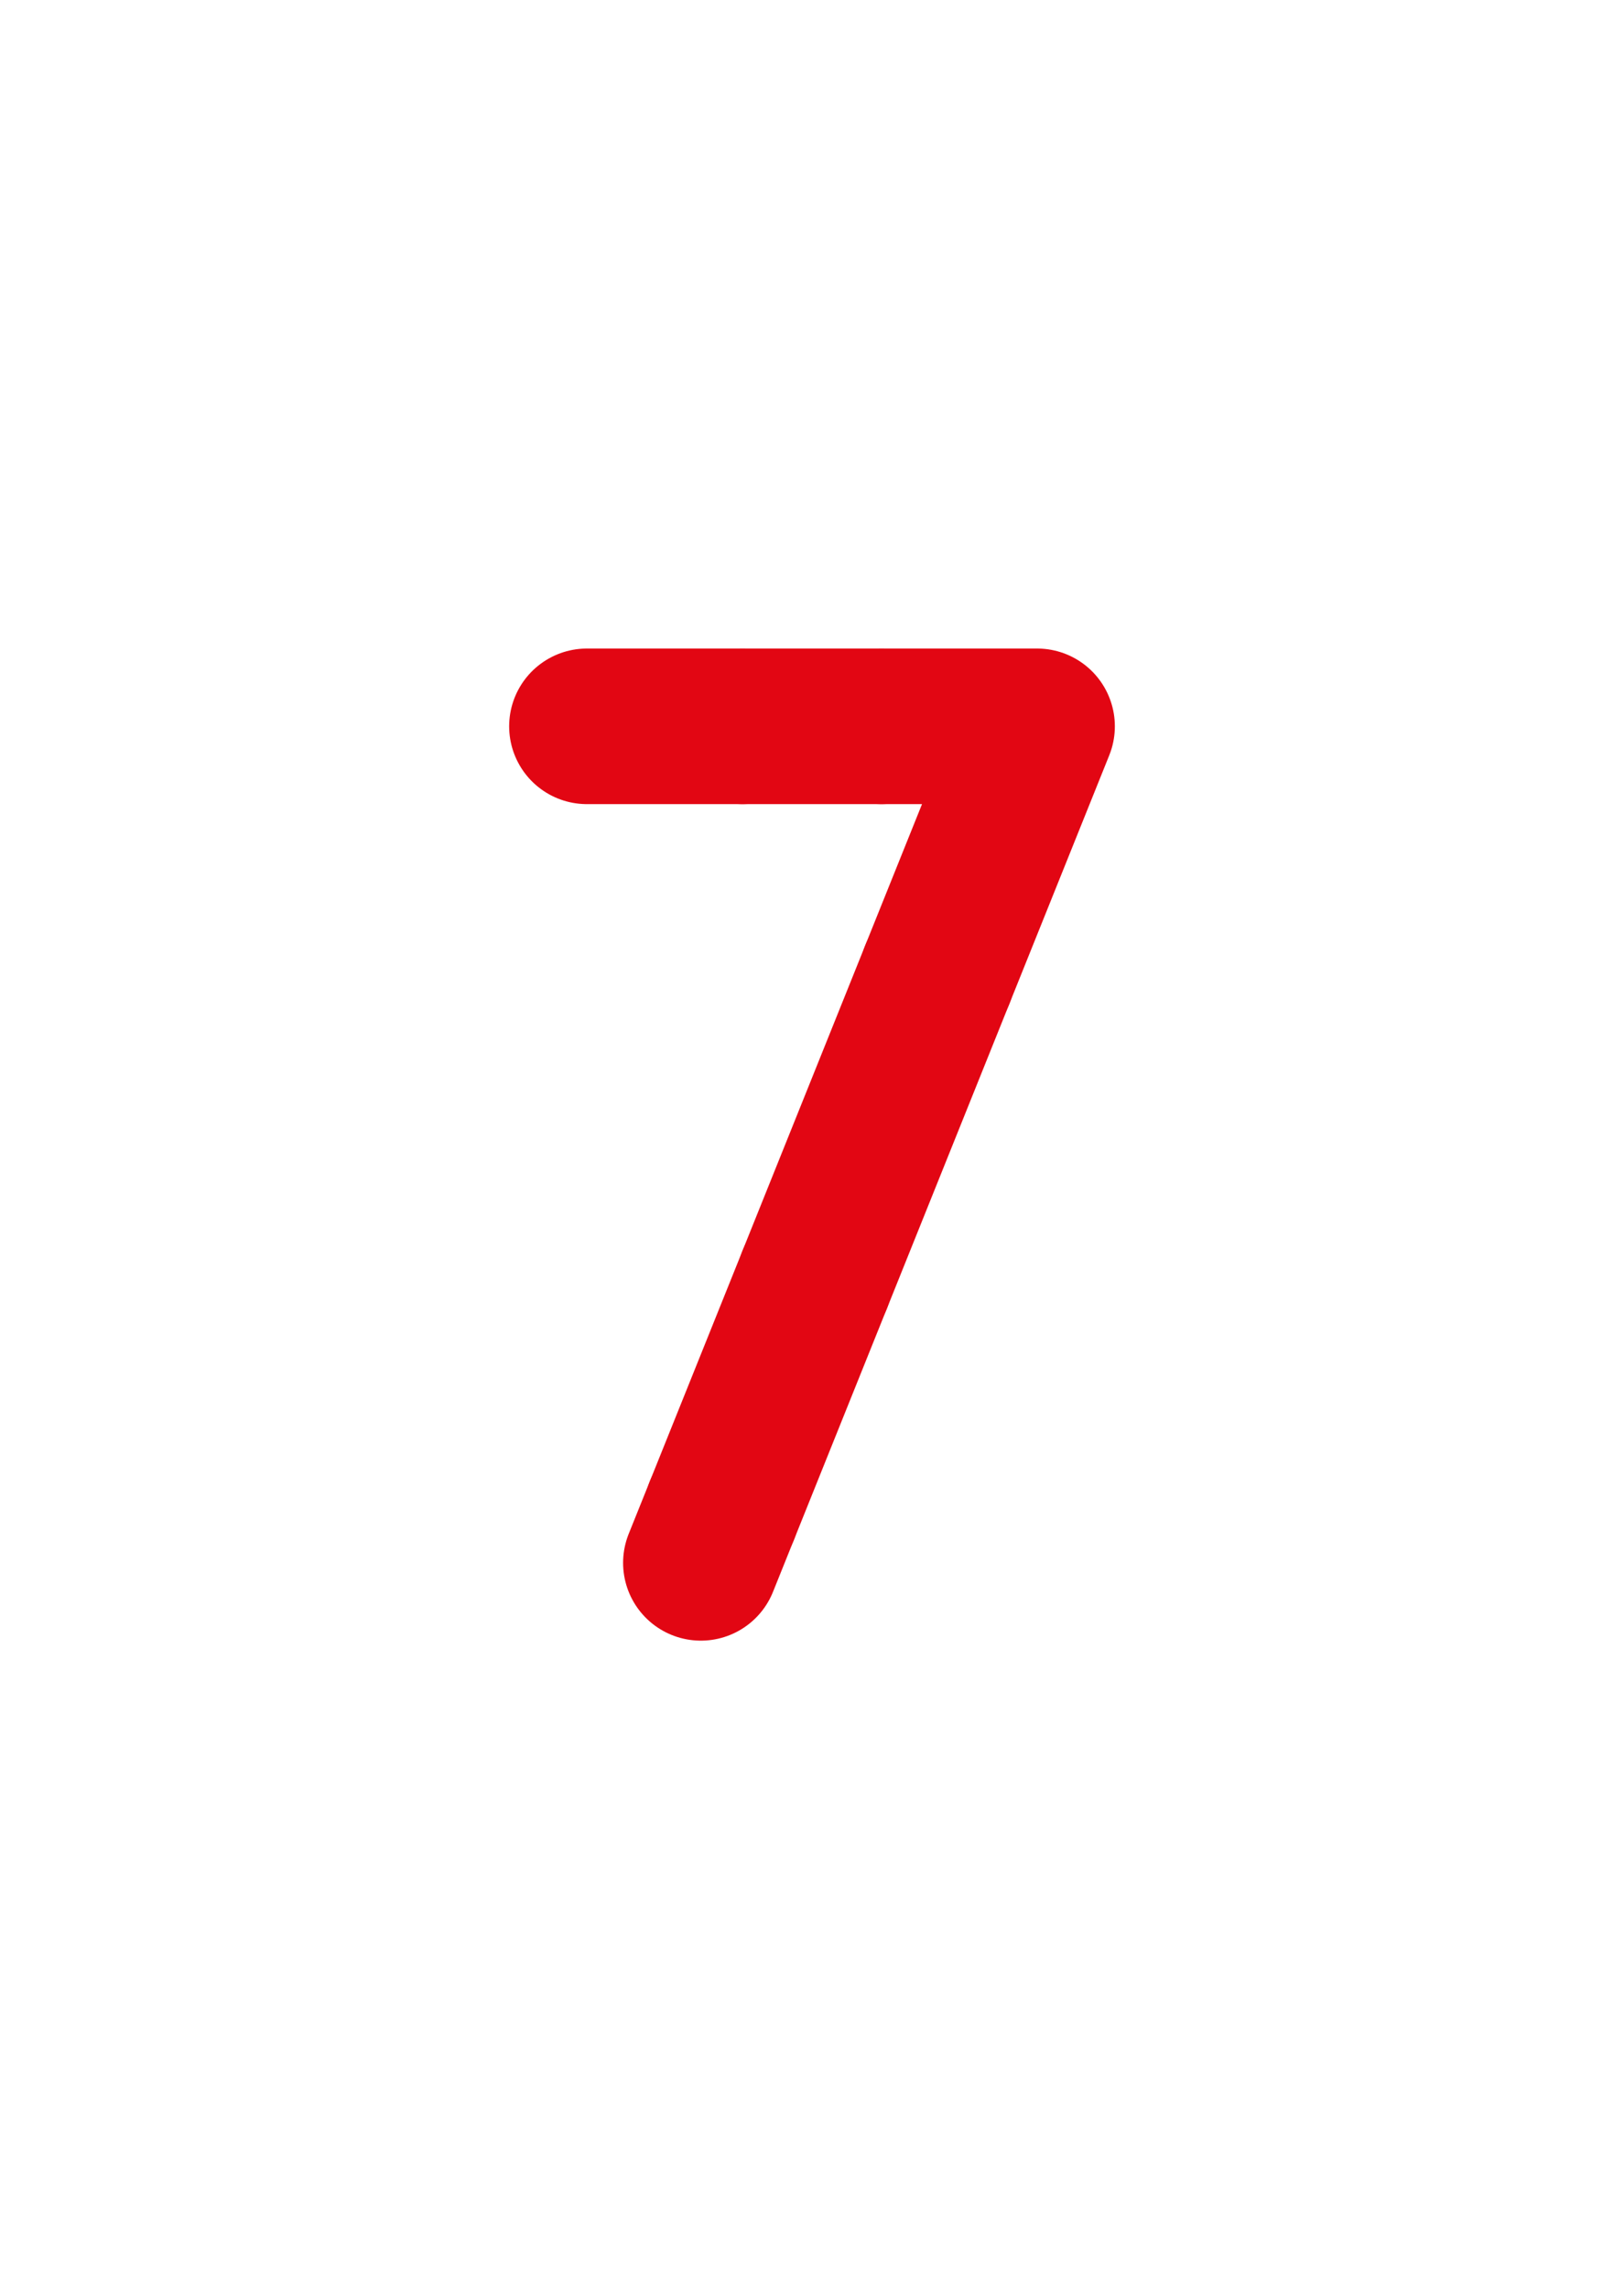 <?xml version="1.0" encoding="utf-8"?>
<!-- Generator: Adobe Illustrator 16.0.0, SVG Export Plug-In . SVG Version: 6.00 Build 0)  -->
<!DOCTYPE svg PUBLIC "-//W3C//DTD SVG 1.1//EN" "http://www.w3.org/Graphics/SVG/1.1/DTD/svg11.dtd">
<svg version="1.1" id="Layer_1" xmlns="http://www.w3.org/2000/svg" xmlns:xlink="http://www.w3.org/1999/xlink" x="0px" y="0px"
	 width="222.021px" height="312.809px" viewBox="0 0 222.021 312.809" enable-background="new 0 0 222.021 312.809"
	 xml:space="preserve">
<line fill="none" stroke="#E20613" stroke-width="21.26" stroke-linecap="round" stroke-linejoin="round" stroke-miterlimit="10" x1="98.701" y1="206.383" x2="95.815" y2="213.559"/>
<line fill="none" stroke="#E20613" stroke-width="21.26" stroke-linecap="round" stroke-linejoin="round" stroke-miterlimit="10" x1="111.381" y1="174.852" x2="98.701" y2="206.383"/>
<line fill="none" stroke="#E20613" stroke-width="21.26" stroke-linecap="round" stroke-linejoin="round" stroke-miterlimit="10" x1="128.146" y1="133.16" x2="111.381" y2="174.852"/>
<polyline fill="none" stroke="#E20613" stroke-width="21.26" stroke-linecap="round" stroke-linejoin="round" stroke-miterlimit="10" points="
	120.51,99.25 141.784,99.25 128.146,133.16 "/>
<line fill="none" stroke="#E20613" stroke-width="21.26" stroke-linecap="round" stroke-linejoin="round" stroke-miterlimit="10" x1="101.51" y1="99.25" x2="120.51" y2="99.25"/>
<line fill="none" stroke="#E20613" stroke-width="21.26" stroke-linecap="round" stroke-linejoin="round" stroke-miterlimit="10" x1="80.237" y1="99.25" x2="101.51" y2="99.25"/>
</svg>

